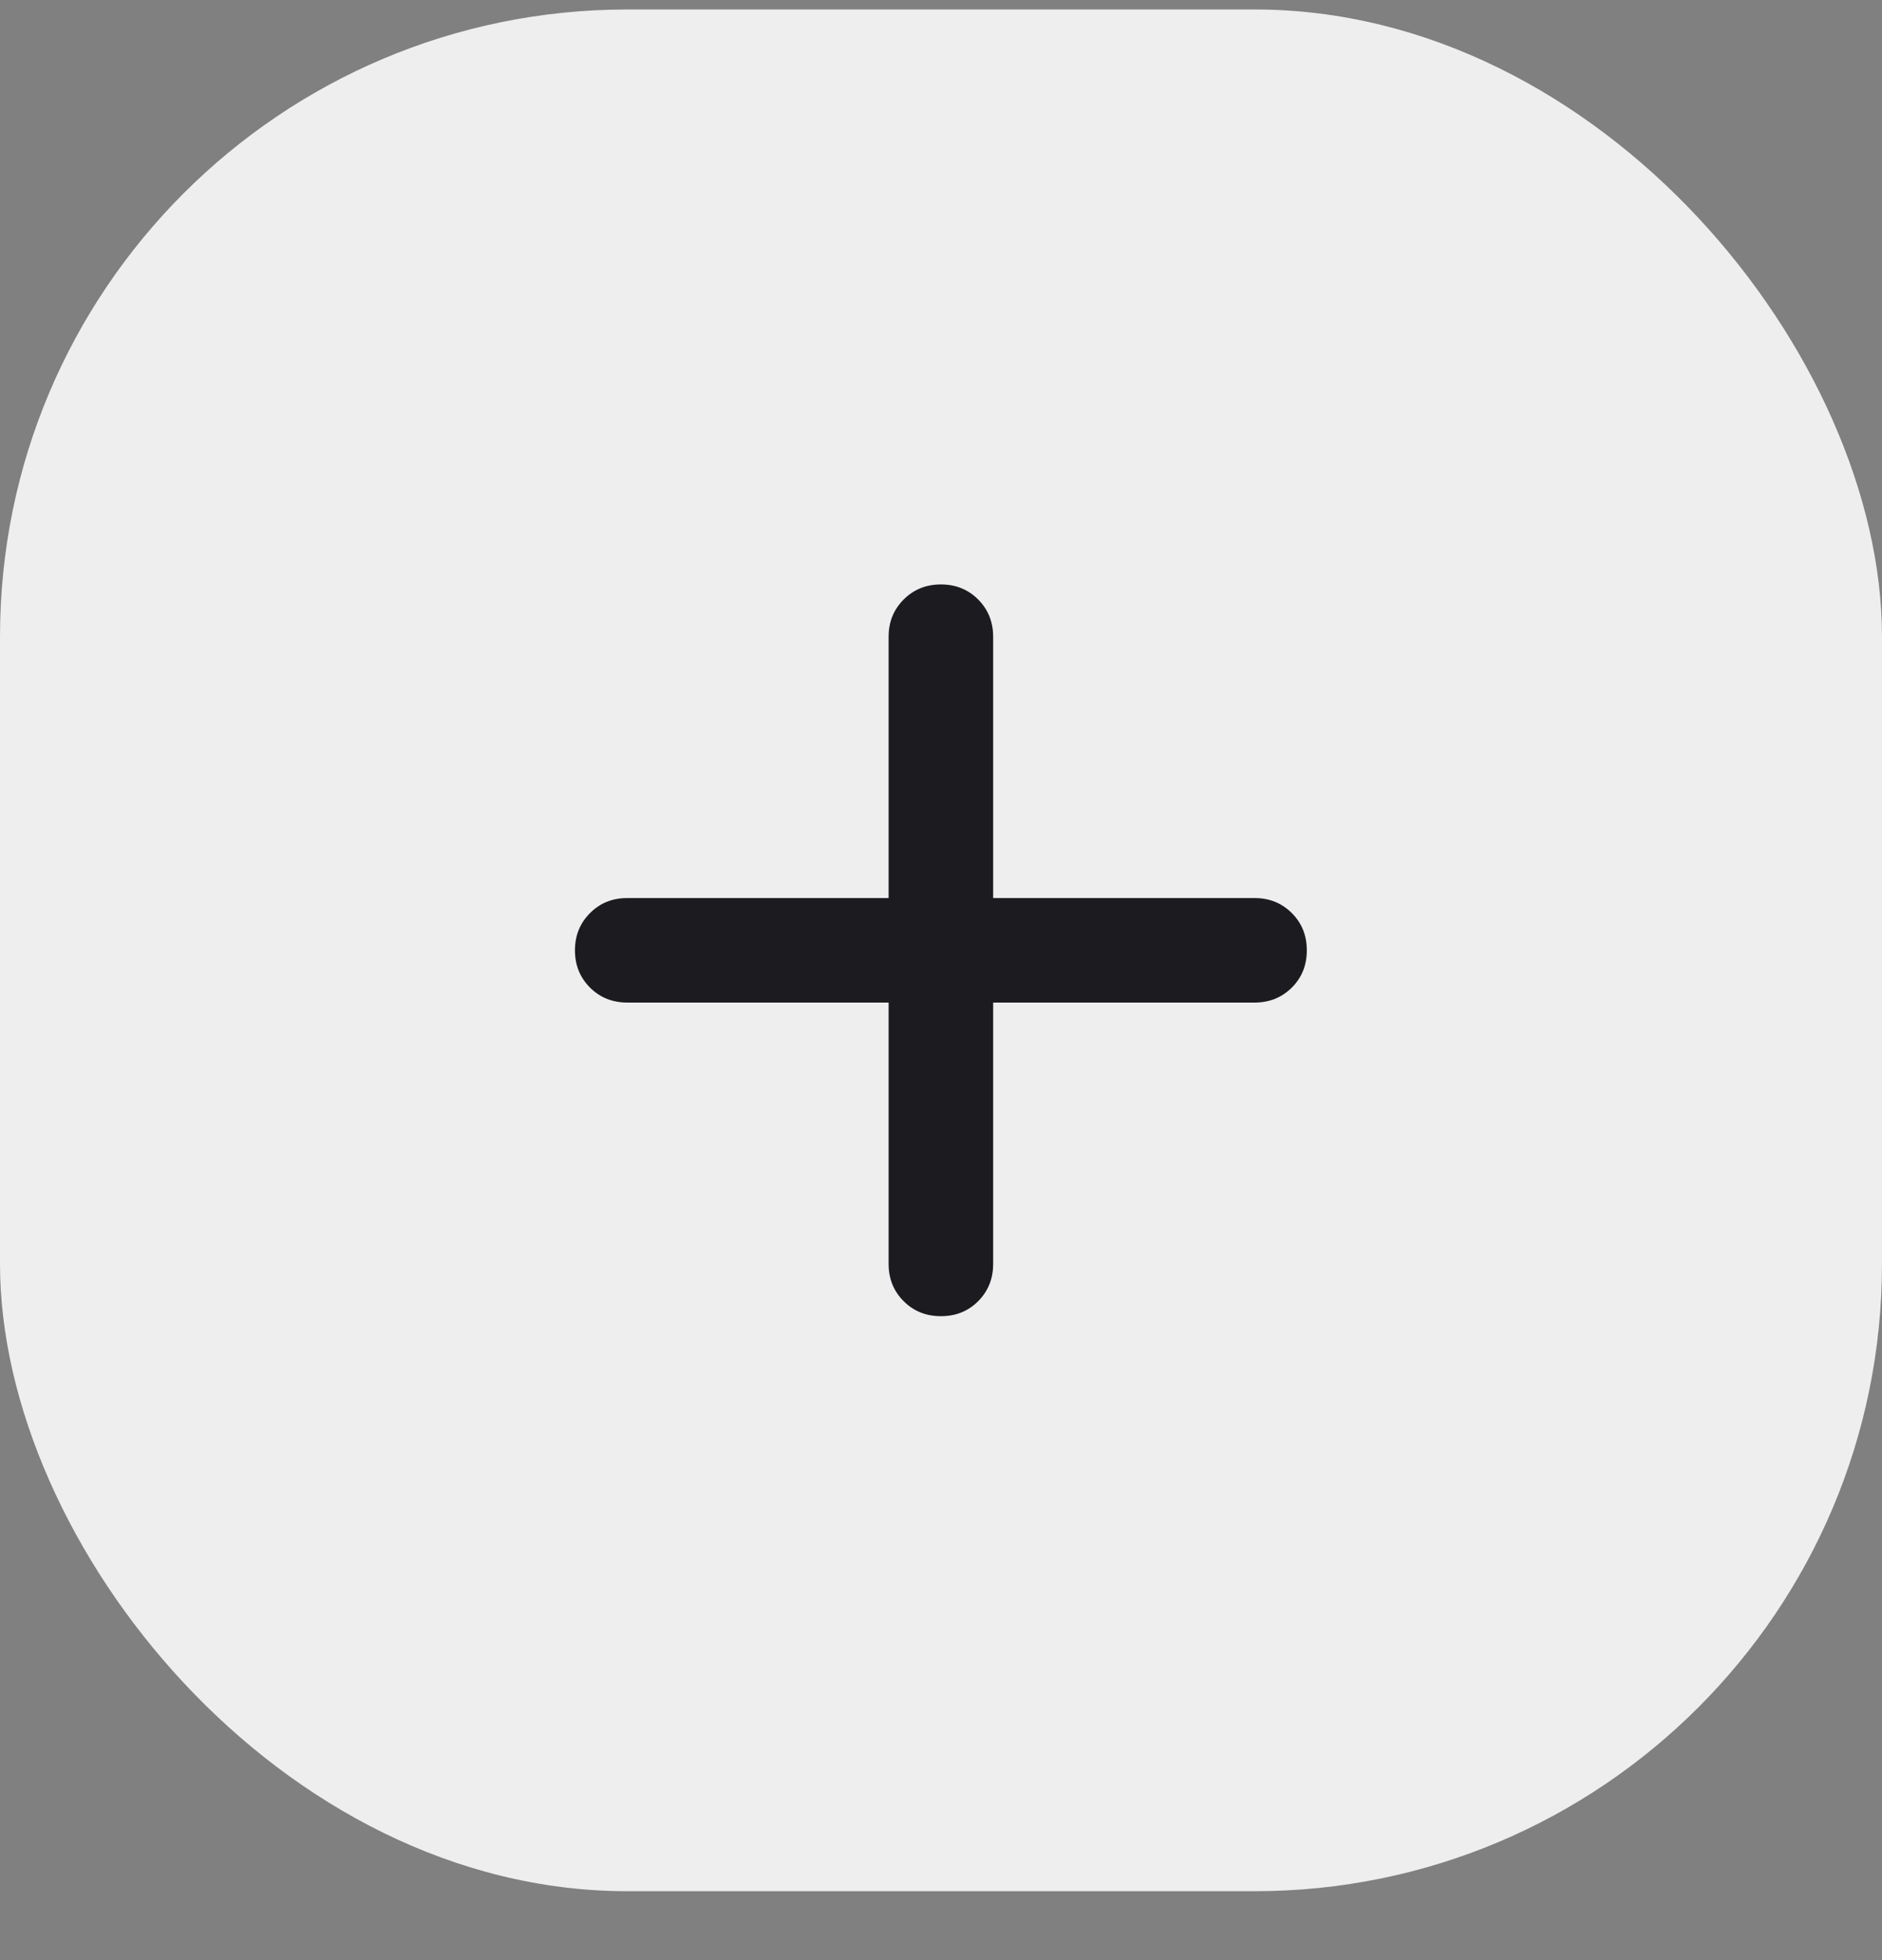 <svg width="24" height="25" viewBox="0 0 24 25" fill="none" xmlns="http://www.w3.org/2000/svg">
<rect x="0" y="0" width="24" height="25" fill="#808080" stroke="none"/>
<rect y="0.121" width="24" height="24" rx="8" fill="#EEEEEE"/>
<path d="M11.332 12.787H7.999C7.81 12.787 7.651 12.723 7.524 12.596C7.396 12.468 7.332 12.31 7.332 12.121C7.332 11.932 7.396 11.774 7.524 11.646C7.651 11.518 7.81 11.454 7.999 11.454H11.332V8.121C11.332 7.932 11.396 7.774 11.524 7.646C11.652 7.518 11.81 7.454 11.999 7.454C12.188 7.454 12.346 7.518 12.474 7.646C12.601 7.774 12.665 7.932 12.665 8.121V11.454H15.999C16.188 11.454 16.346 11.518 16.474 11.646C16.602 11.774 16.665 11.932 16.665 12.121C16.665 12.31 16.602 12.468 16.474 12.596C16.346 12.723 16.188 12.787 15.999 12.787H12.665V16.121C12.665 16.31 12.601 16.468 12.474 16.596C12.346 16.724 12.188 16.787 11.999 16.787C11.81 16.787 11.652 16.724 11.524 16.596C11.396 16.468 11.332 16.31 11.332 16.121V12.787Z" fill="#1C1B1F"/>
</svg>
